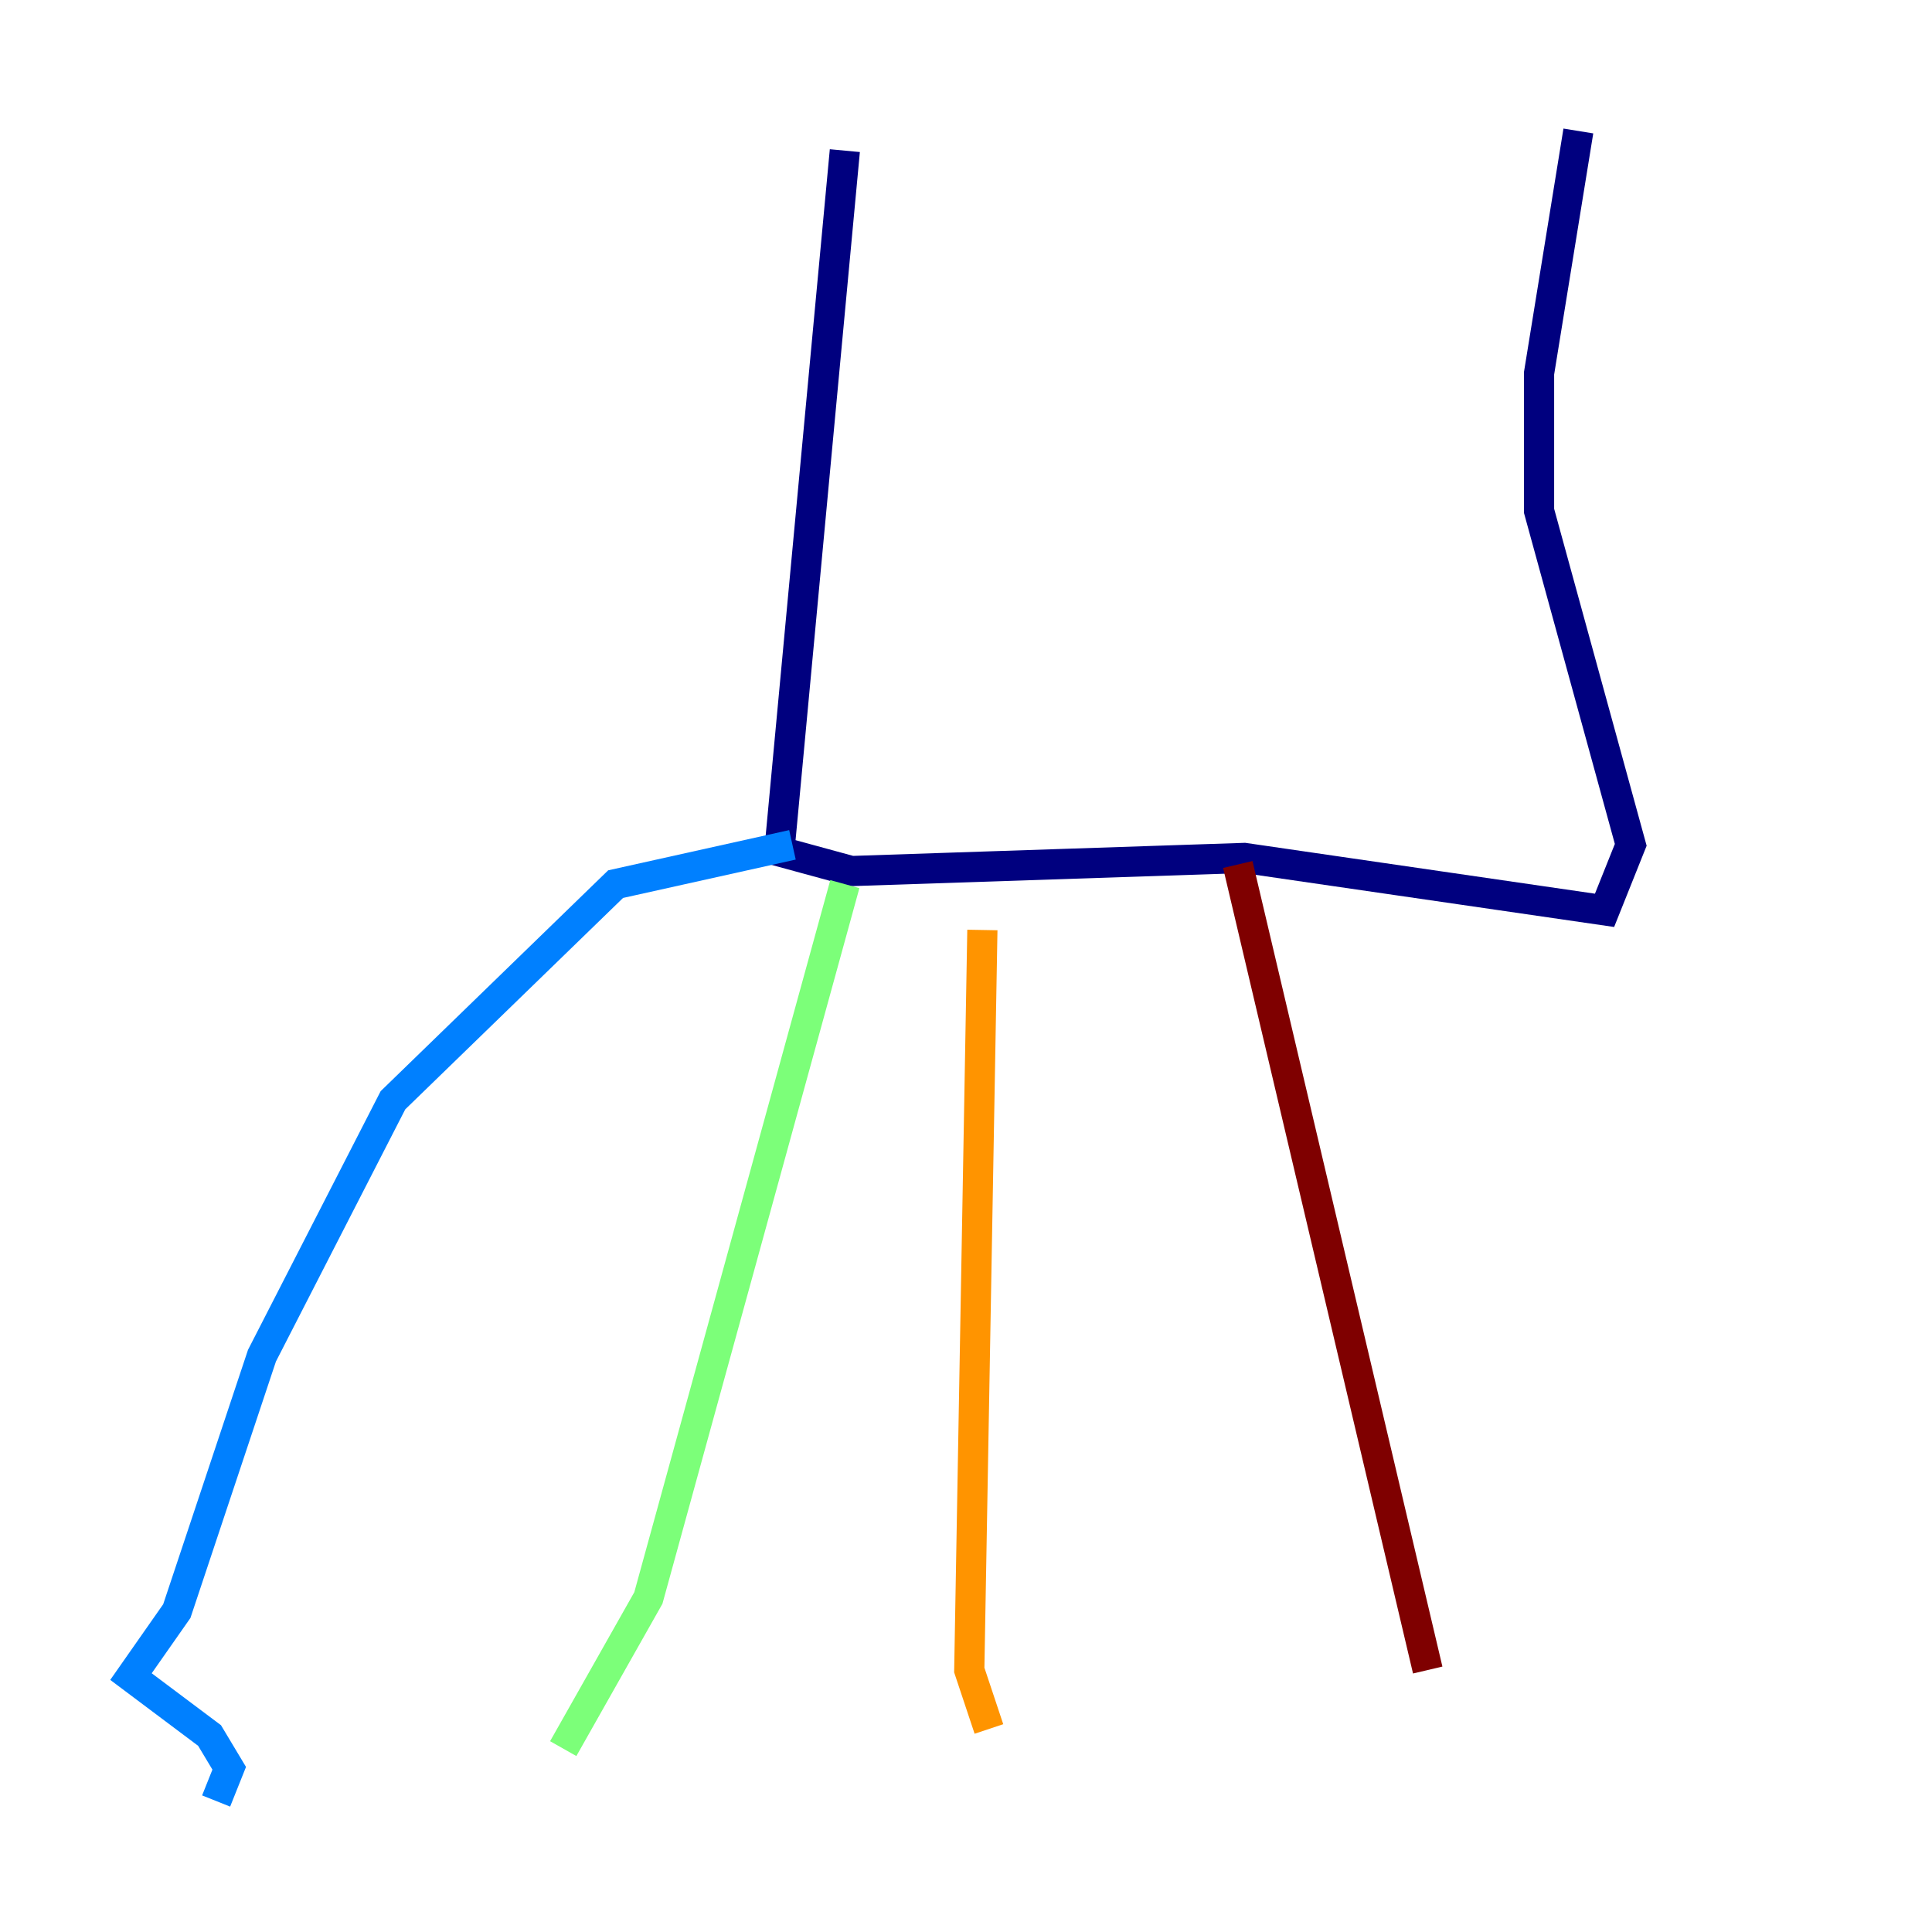 <?xml version="1.0" encoding="utf-8" ?>
<svg baseProfile="tiny" height="128" version="1.2" viewBox="0,0,128,128" width="128" xmlns="http://www.w3.org/2000/svg" xmlns:ev="http://www.w3.org/2001/xml-events" xmlns:xlink="http://www.w3.org/1999/xlink"><defs /><polyline fill="none" points="55.973,9.98 51.634,56.407 56.407,57.709 82.441,56.841 106.305,60.312 108.041,55.973 101.966,33.844 101.966,24.732 104.57,8.678" stroke="#00007f" stroke-width="2" /><polyline fill="none" points="52.502,55.973 40.786,58.576 26.034,72.895 17.356,89.817 11.715,106.739 8.678,111.078 13.885,114.983 15.186,117.153 14.319,119.322" stroke="#0080ff" stroke-width="2" /><polyline fill="none" points="55.973,58.576 42.956,105.871 37.315,115.851" stroke="#7cff79" stroke-width="2" /><polyline fill="none" points="65.085,61.614 64.217,110.644 65.519,114.549" stroke="#ff9400" stroke-width="2" /><polyline fill="none" points="82.007,57.275 94.59,110.644" stroke="#7f0000" stroke-width="2" /></svg>